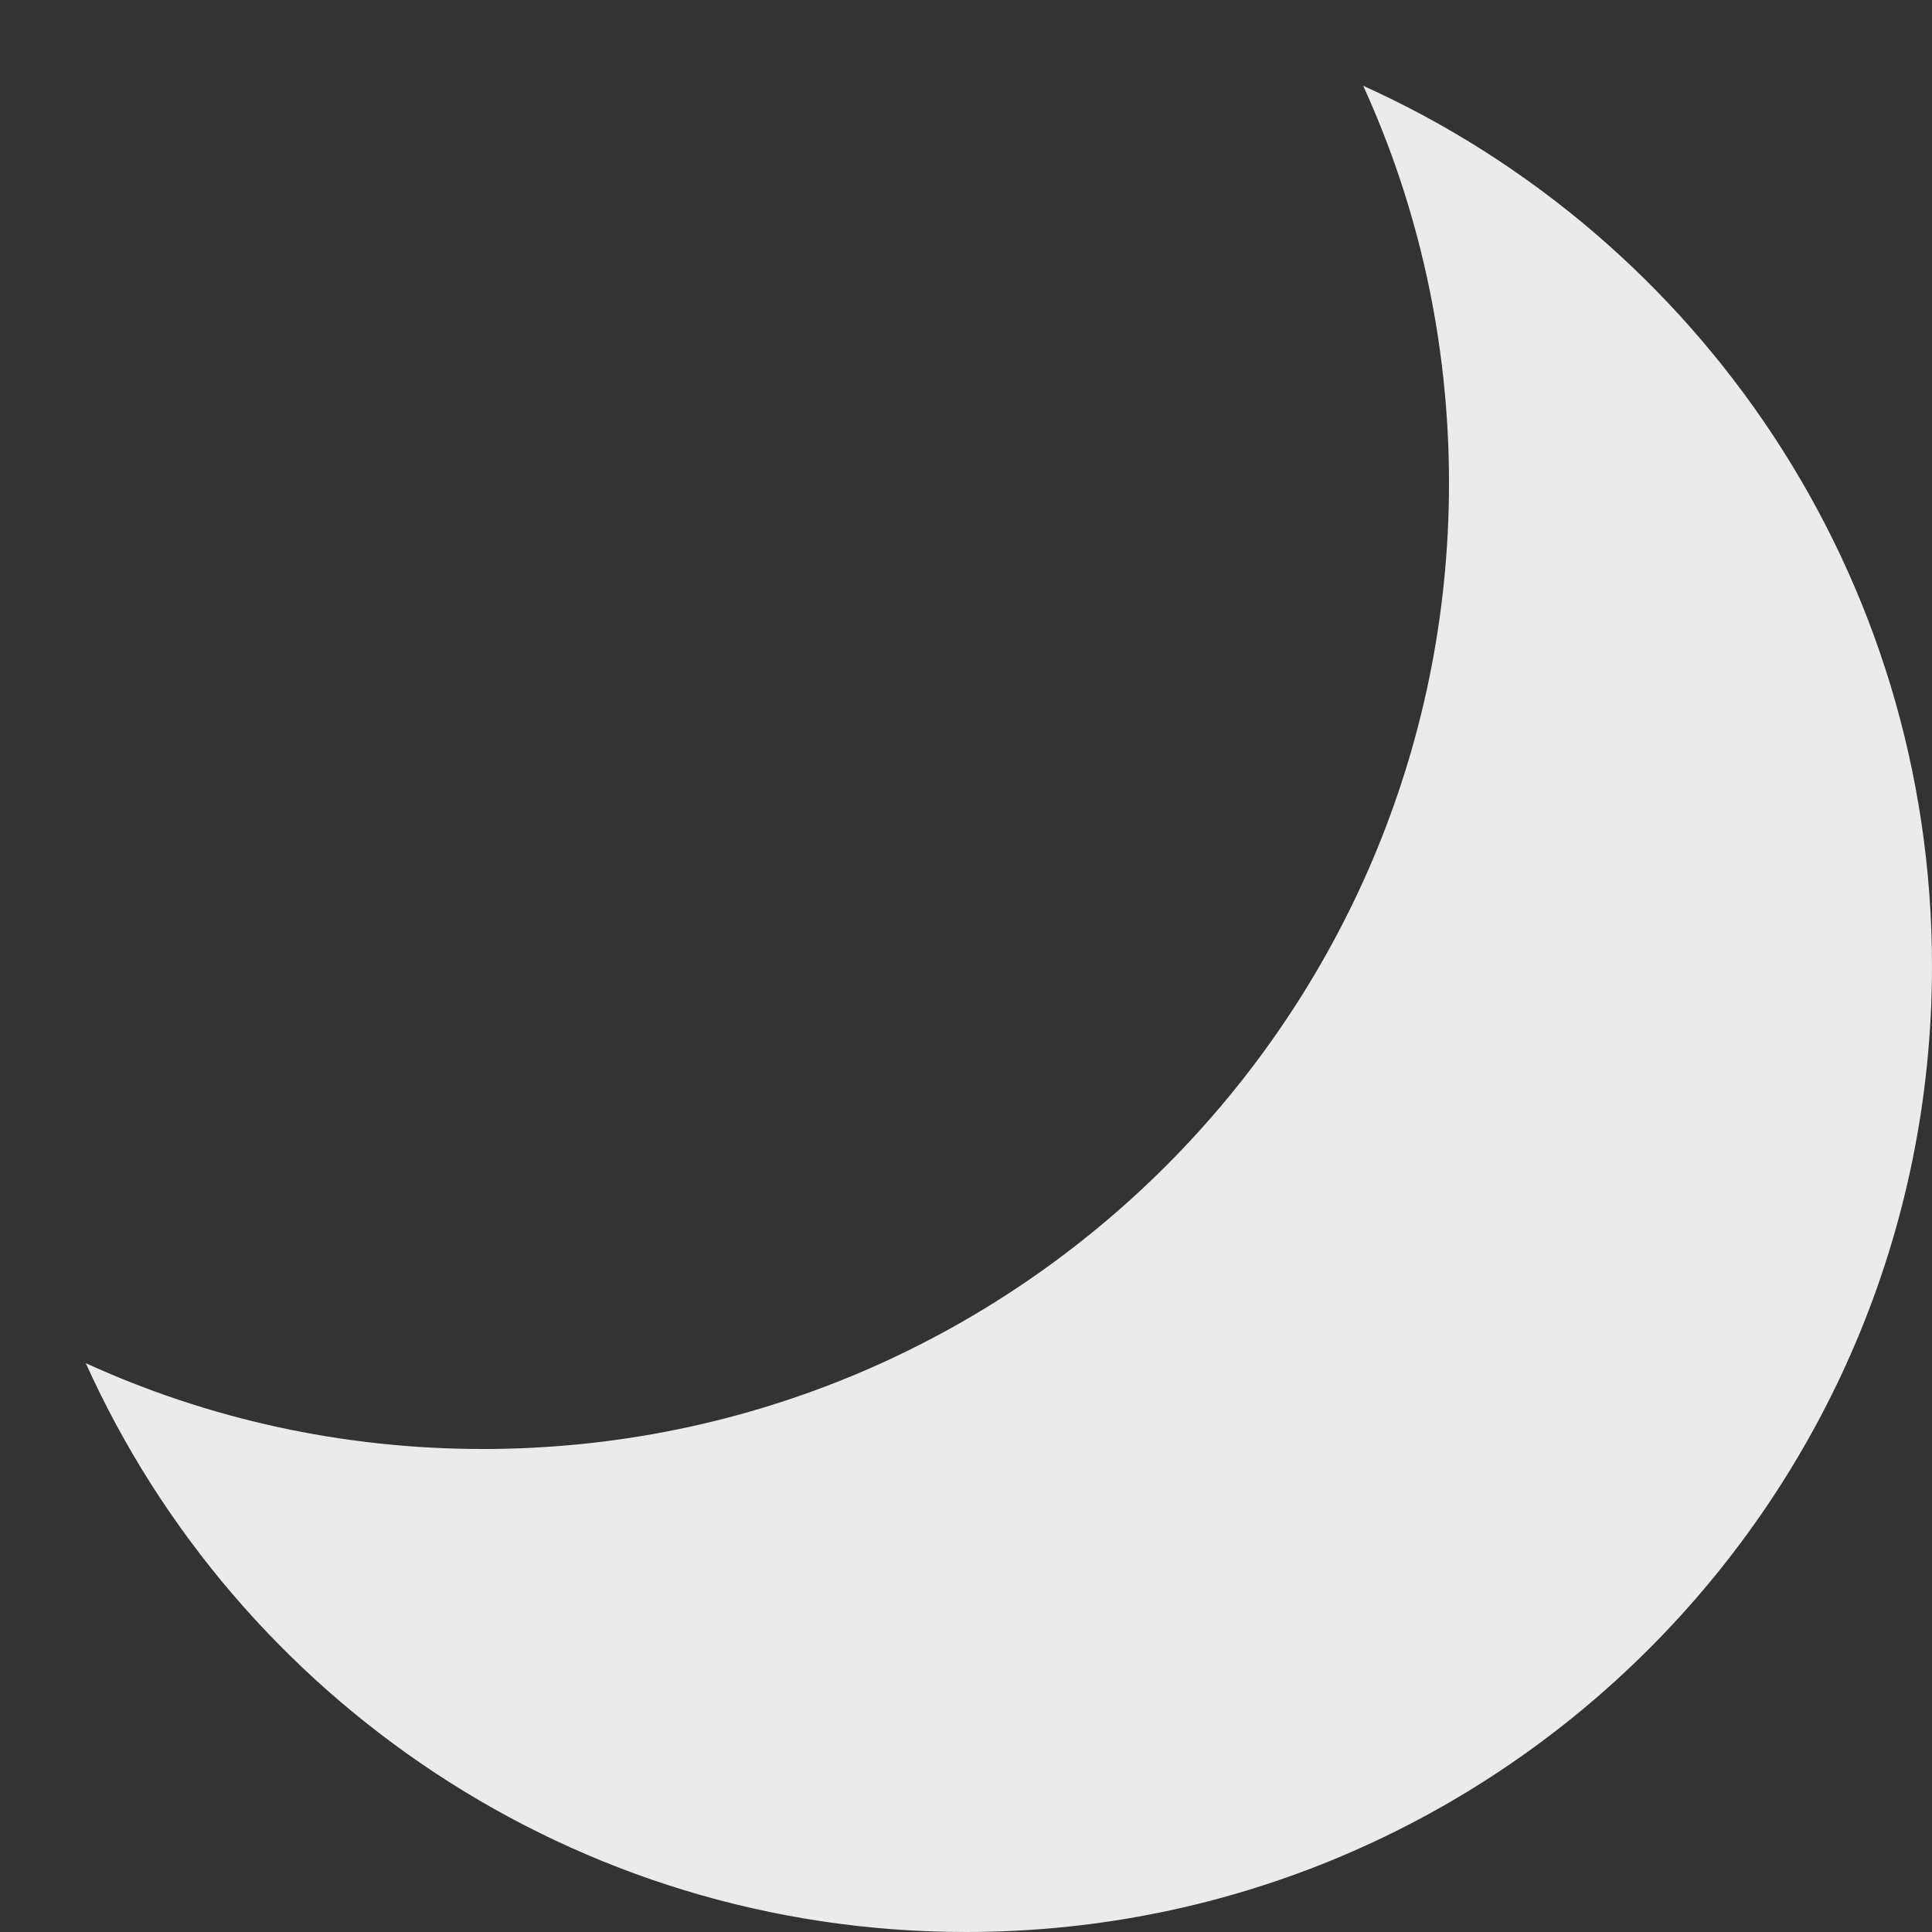 <?xml version="1.0" encoding="UTF-8" standalone="no"?>
<!-- Generator: Gravit.io -->
<svg xmlns="http://www.w3.org/2000/svg" xmlns:xlink="http://www.w3.org/1999/xlink" style="isolation:isolate" viewBox="0 0 32 32" width="32pt" height="32pt">
    <rect x="0" y="0" width="32" height="32" fill="#333333" stroke="none"/>
    <defs>
        <clipPath id="_clipPath_gm6RJHSb19fXkUO9BNM9l7RdFT7DDPdQ">
            <rect width="32" height="32" />
        </clipPath>
    </defs>
    <g clip-path="url(#_clipPath_gm6RJHSb19fXkUO9BNM9l7RdFT7DDPdQ)">
        <path d=" M 22.579 1.421 C 28.134 3.926 32 9.515 32 16 C 32 24.831 24.831 32 16 32 C 9.515 32 3.926 28.134 1.421 22.579 C 3.426 23.494 5.654 24 8 24 C 16.831 24 24 16.831 24 8 C 24 5.654 23.494 3.426 22.579 1.421 Z " fill-rule="evenodd" fill="rgb(235,235,235)" />
    </g>
</svg>